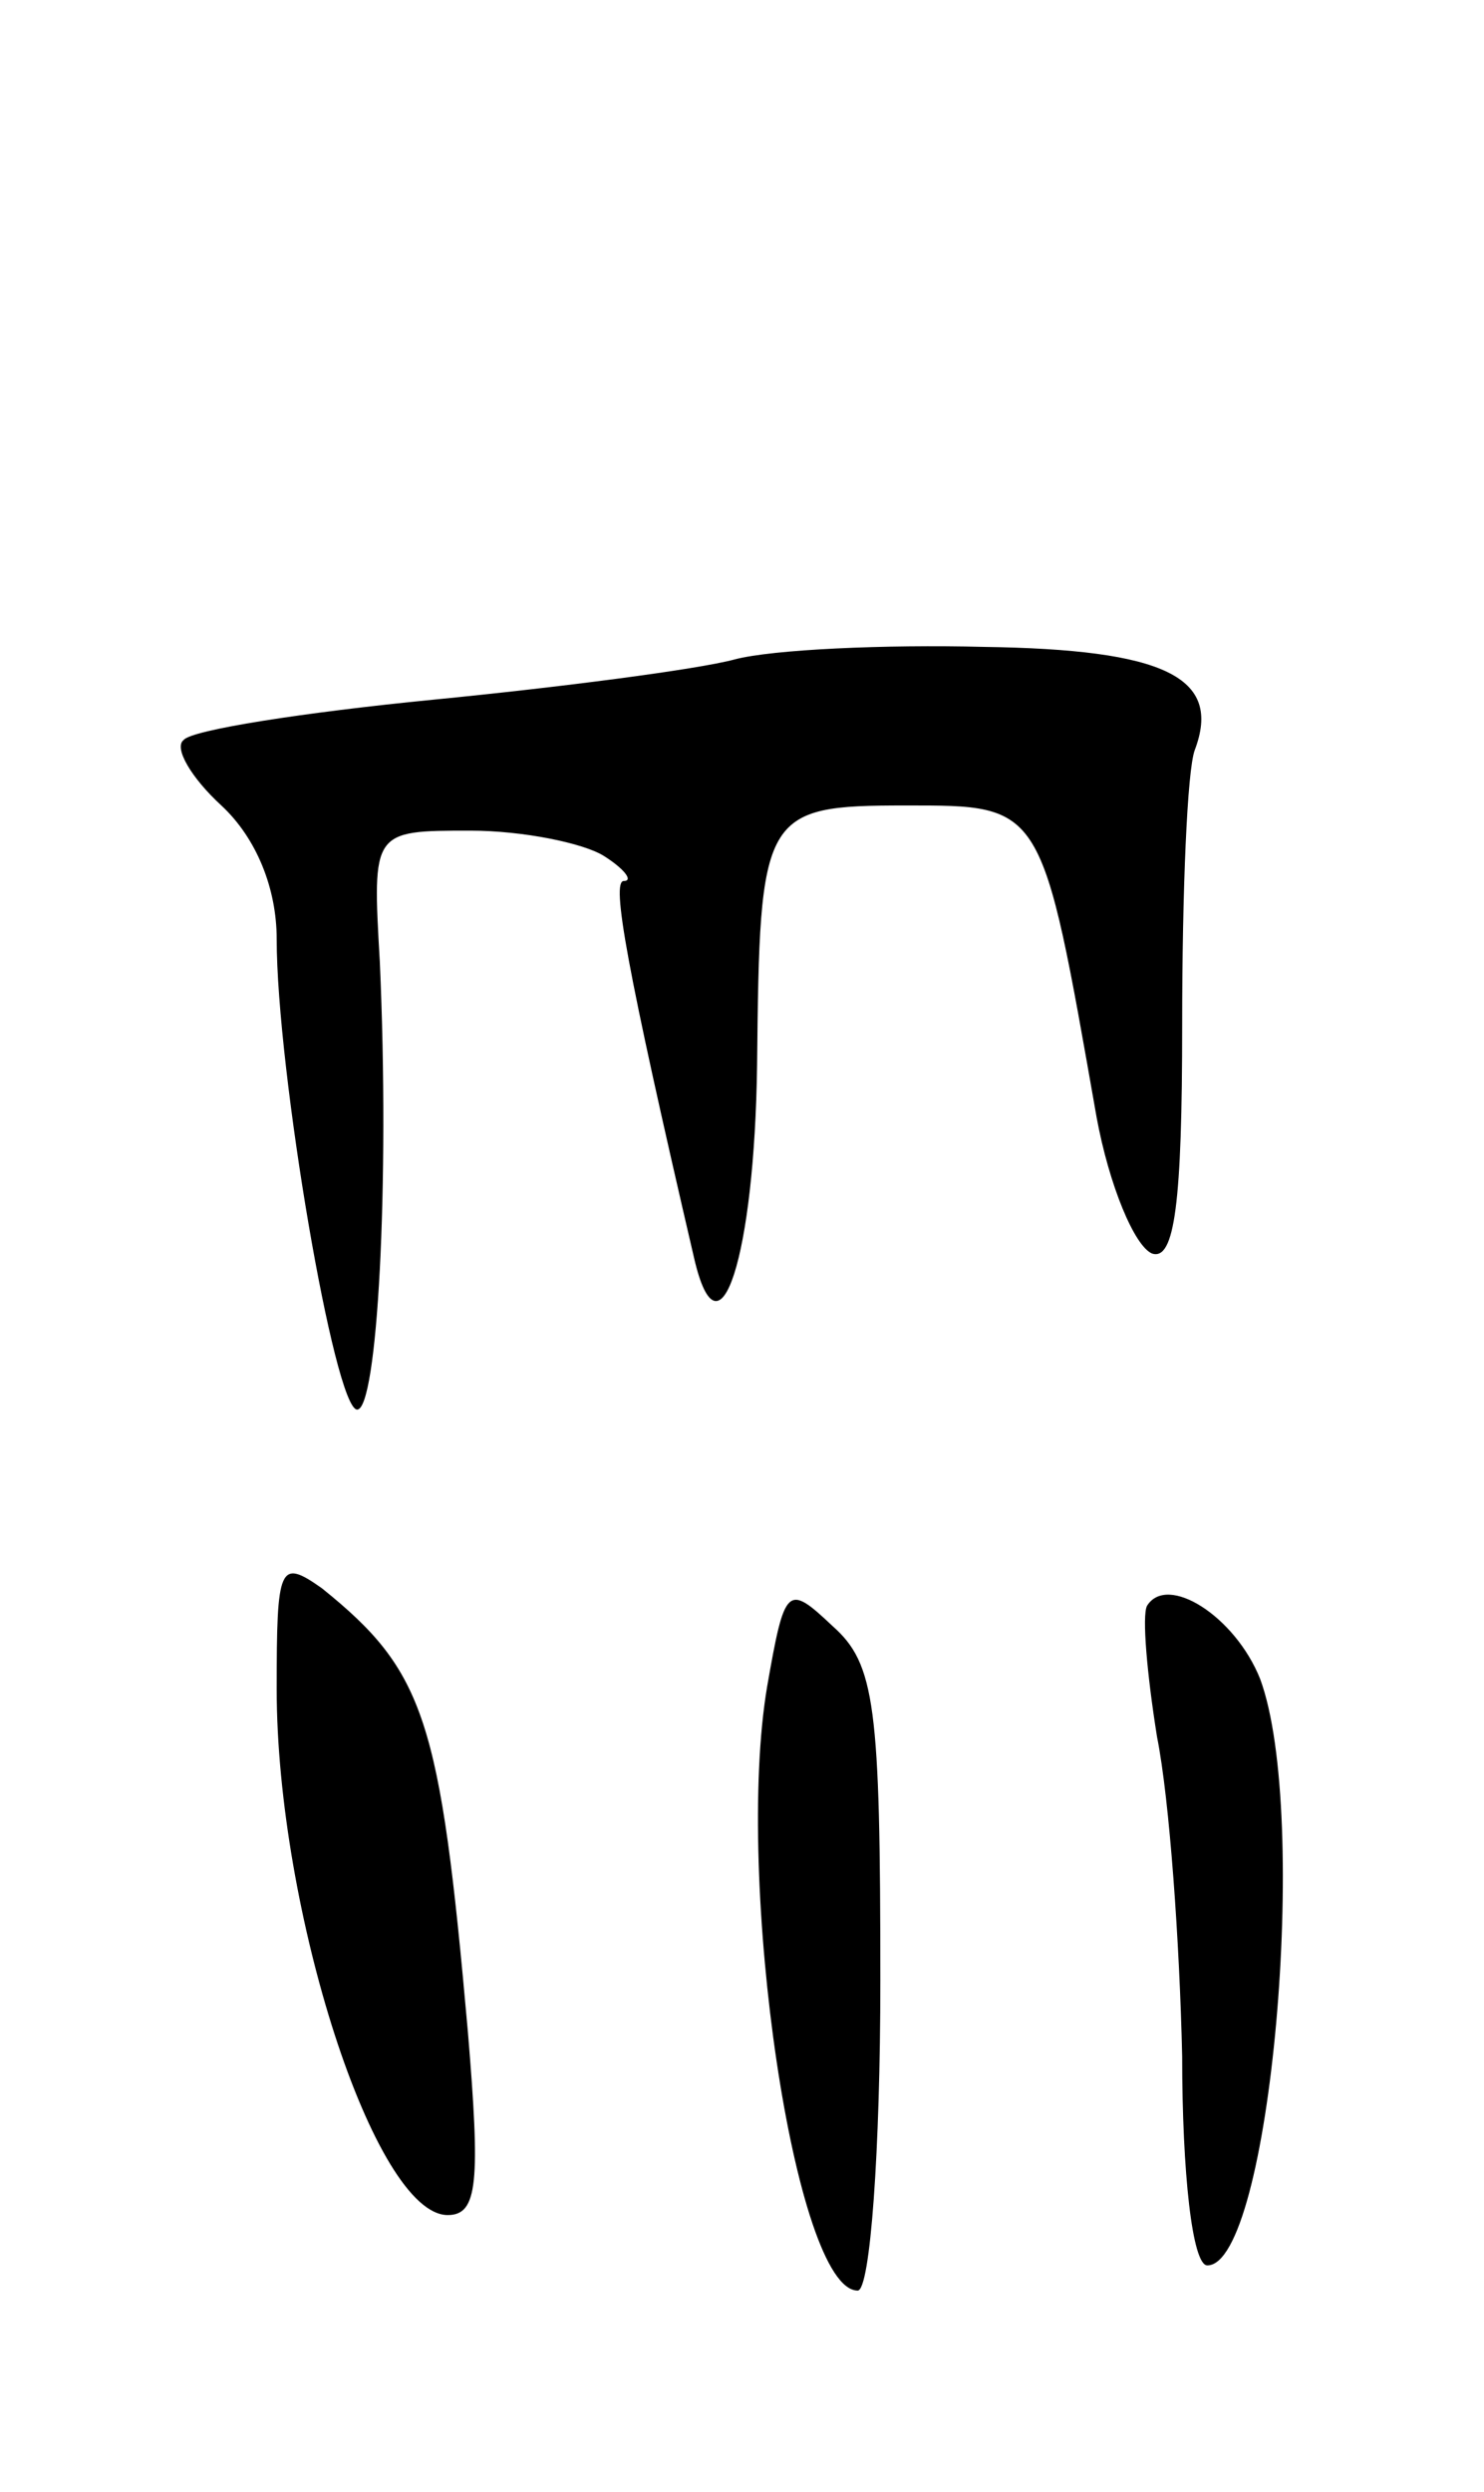 <svg version="1.0" xmlns="http://www.w3.org/2000/svg"
 width="59pt" height="99pt" viewBox="0 0 59 99"
 preserveAspectRatio="xMidYMid meet">
<g transform="translate(0,99) scale(0.1,-0.1)"
fill="#000000" stroke="none">
<path d="M292 728 c-15 -4 -69 -11 -120 -16 -51 -5 -96 -12 -99 -16 -4 -3 3
-15 15 -26 14 -13 22 -33 22 -53 0 -52 23 -187 32 -187 8 0 13 89 9 178 -3 52
-3 52 36 52 21 0 45 -5 53 -10 8 -5 12 -10 8 -10 -5 0 1 -34 28 -150 10 -43
24 1 25 77 1 100 2 103 59 103 55 0 54 1 76 -124 5 -27 15 -51 22 -54 9 -3 12
20 12 91 0 53 2 101 5 109 11 29 -12 40 -84 41 -39 1 -84 -1 -99 -5z"/>
<path d="M110 319 c0 -88 39 -209 68 -209 12 0 13 13 8 73 -11 124 -17 143
-58 176 -17 12 -18 9 -18 -40z"/>
<path d="M305 320 c-13 -77 11 -240 36 -240 5 0 9 56 9 123 0 109 -2 126 -19
141 -18 17 -19 16 -26 -24z"/>
<path d="M456 352 c-2 -4 0 -27 4 -52 5 -25 9 -82 10 -127 0 -46 4 -83 10 -83
25 0 41 179 21 233 -10 25 -37 42 -45 29z"/>
</g>
</svg>
